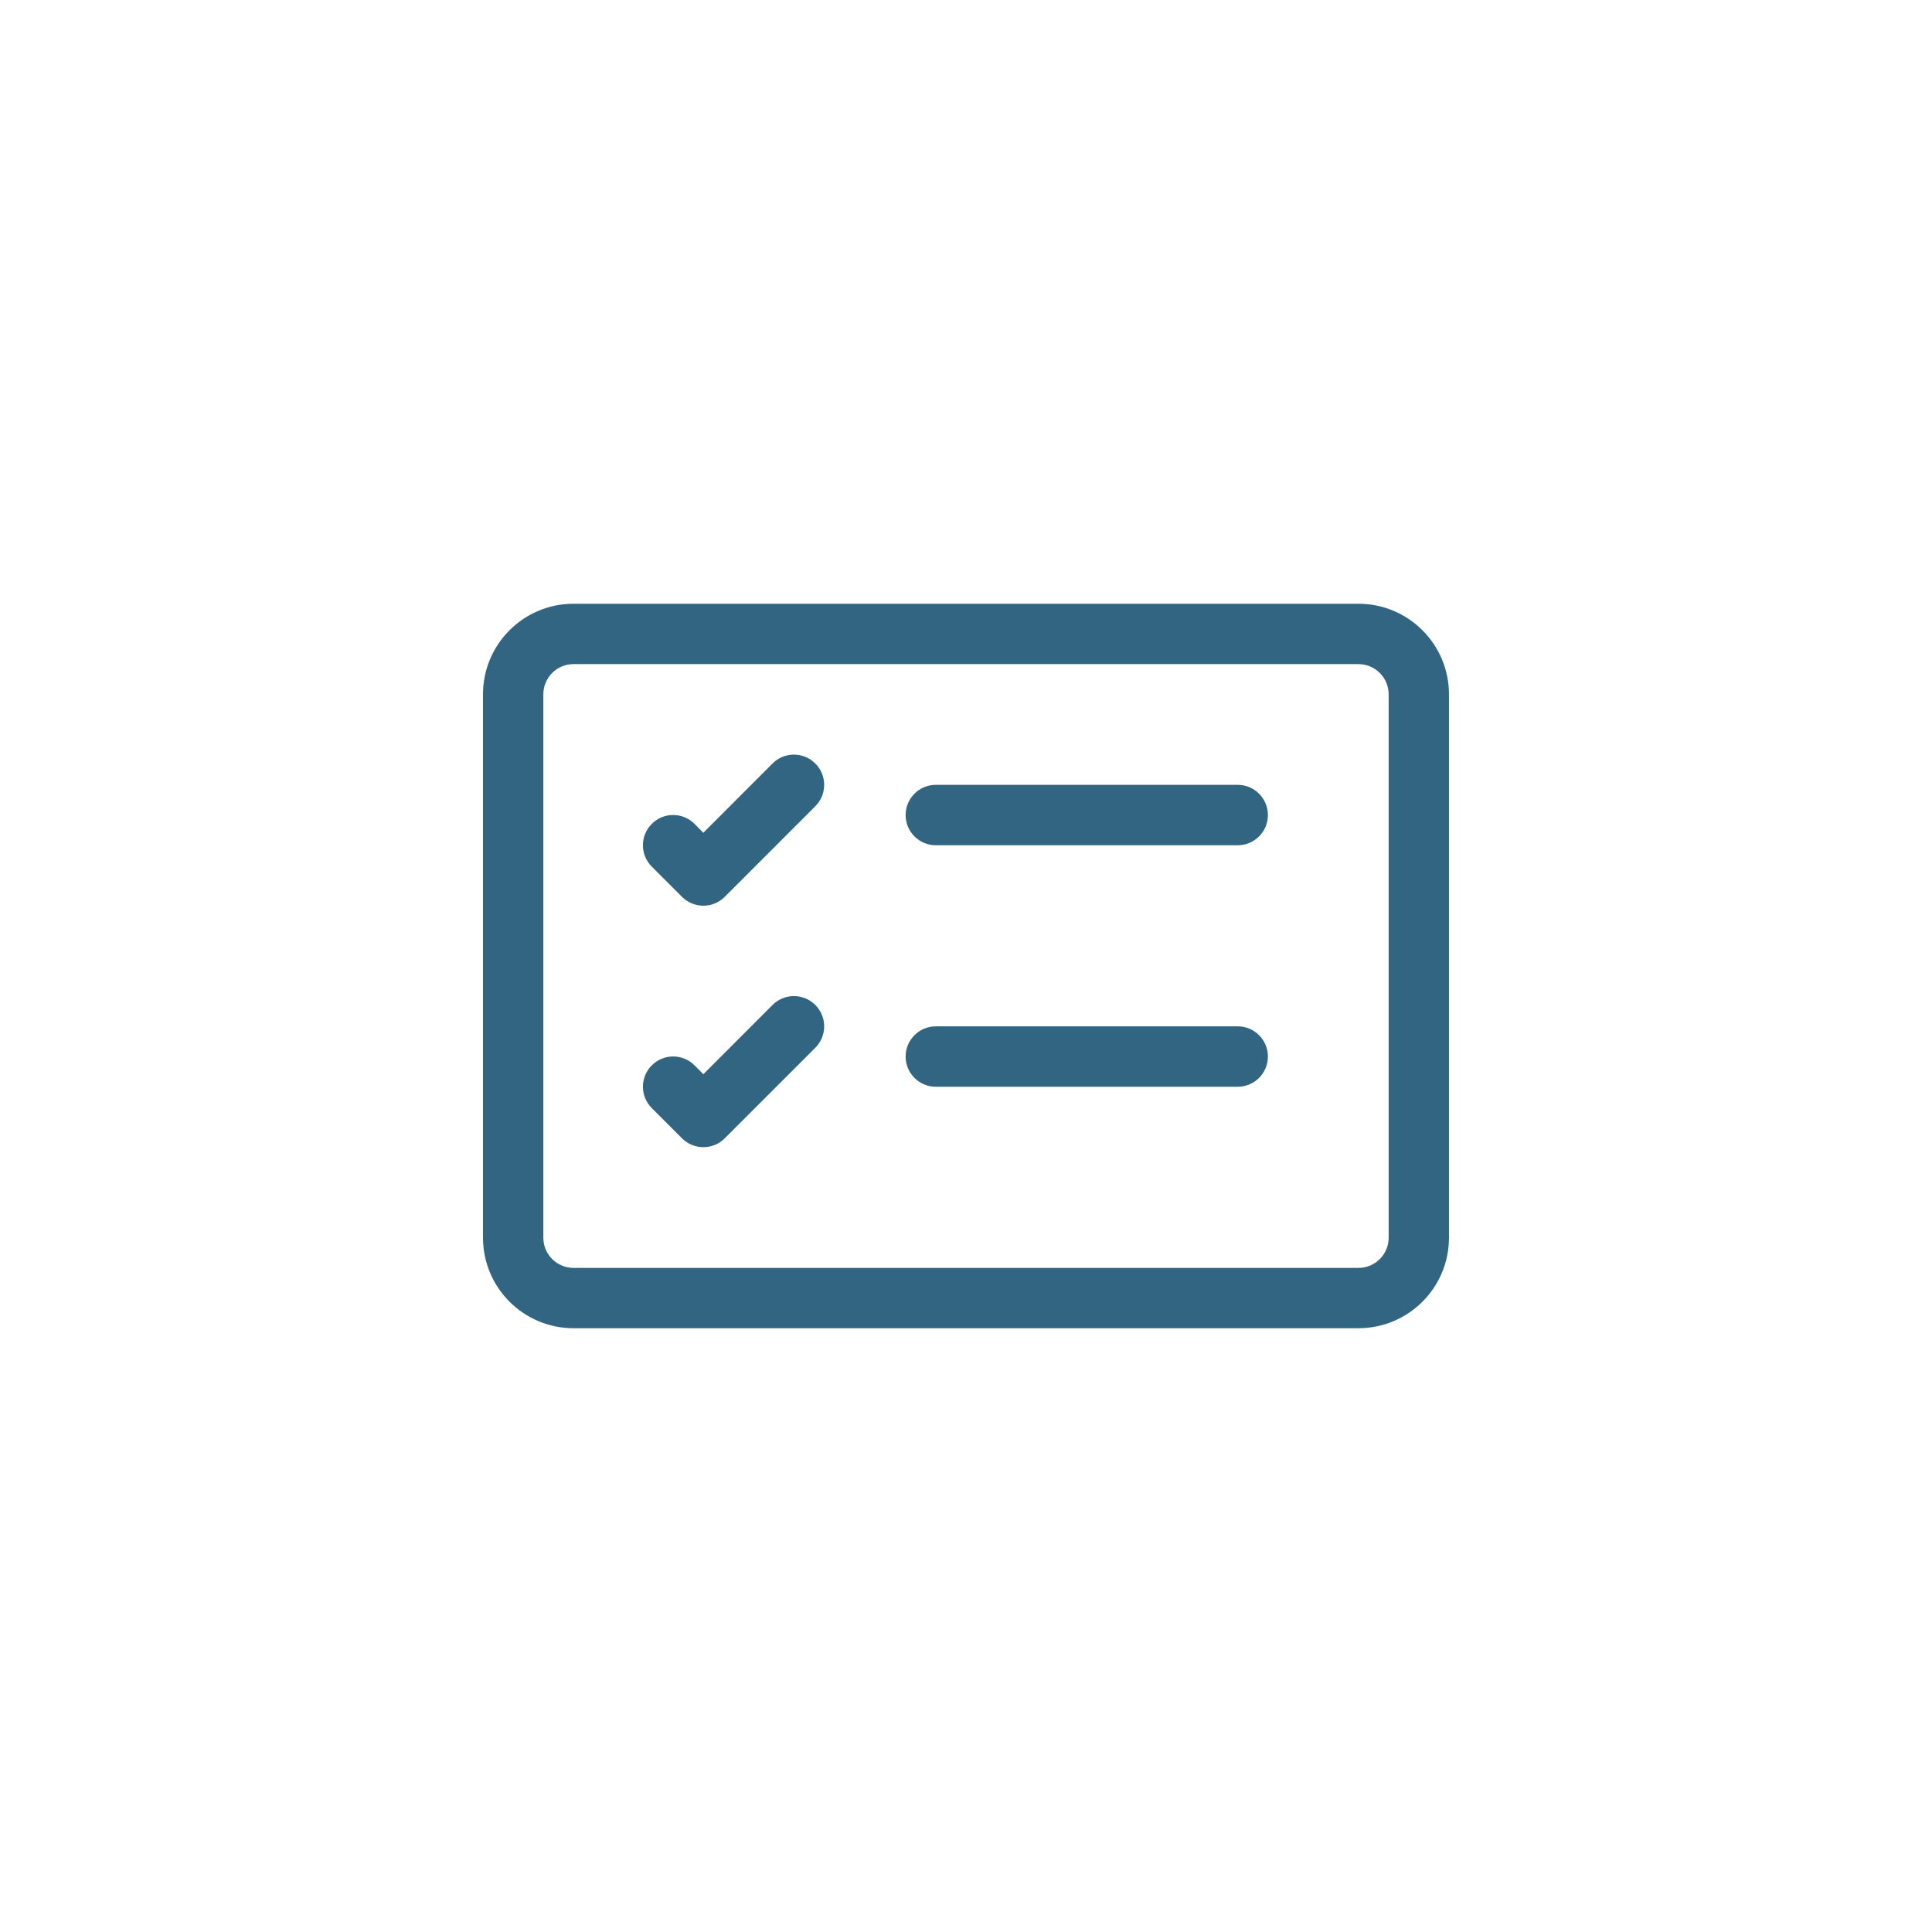 <?xml version="1.0" encoding="utf-8"?>
<!-- Generator: Adobe Illustrator 25.1.0, SVG Export Plug-In . SVG Version: 6.00 Build 0)  -->
<svg version="1.1" id="Layer_1" xmlns="http://www.w3.org/2000/svg" xmlns:xlink="http://www.w3.org/1999/xlink" x="0px" y="0px"
	 viewBox="0 0 600 600" style="enable-background:new 0 0 600 600;" xml:space="preserve">
<style type="text/css">
	.st0{fill:#316582;}
</style>
<g>
	<path class="st0" d="M421.88,206.25c5.18,0,9.38,4.2,9.38,9.38v168.75c0,5.18-4.2,9.38-9.38,9.38H178.12
		c-5.18,0-9.38-4.2-9.38-9.38V215.62c0-5.18,4.2-9.38,9.38-9.38H421.88z M178.12,187.5c-15.53,0-28.12,12.59-28.12,28.12v168.75
		c0,15.53,12.59,28.12,28.12,28.12h243.75c15.53,0,28.12-12.59,28.12-28.12V215.62c0-15.53-12.59-28.12-28.12-28.12H178.12z"/>
	<path class="st0" d="M281.25,253.12c0-5.18,4.2-9.38,9.38-9.38h93.75c5.18,0,9.38,4.2,9.38,9.38s-4.2,9.38-9.38,9.38h-93.75
		C285.45,262.5,281.25,258.3,281.25,253.12z M253.2,237.11c3.67,3.66,3.67,9.59,0.02,13.26c-0.01,0.01-0.01,0.01-0.02,0.02
		l-28.12,28.13c-3.66,3.67-9.59,3.67-13.26,0.02c-0.01-0.01-0.01-0.01-0.02-0.02l-9.38-9.38c-3.67-3.67-3.67-9.61,0-13.28
		c3.67-3.67,9.61-3.67,13.27,0l0,0l2.74,2.76l21.49-21.51c3.66-3.67,9.59-3.67,13.26-0.02C253.19,237.1,253.19,237.11,253.2,237.11z
		 M281.25,328.12c0-5.18,4.2-9.38,9.38-9.38h93.75c5.18,0,9.38,4.2,9.38,9.38s-4.2,9.38-9.38,9.38h-93.75
		C285.45,337.5,281.25,333.3,281.25,328.12z M253.2,312.11c3.67,3.66,3.67,9.59,0.02,13.26c-0.01,0.01-0.01,0.01-0.02,0.02
		l-28.12,28.12c-3.66,3.67-9.59,3.67-13.26,0.02c-0.01-0.01-0.01-0.01-0.02-0.02l-9.38-9.38c-3.67-3.67-3.67-9.61,0-13.28
		c3.67-3.67,9.61-3.67,13.27,0l2.74,2.76l21.49-21.51c3.66-3.67,9.59-3.67,13.26-0.02C253.19,312.1,253.19,312.11,253.2,312.11z"/>
</g>
</svg>
